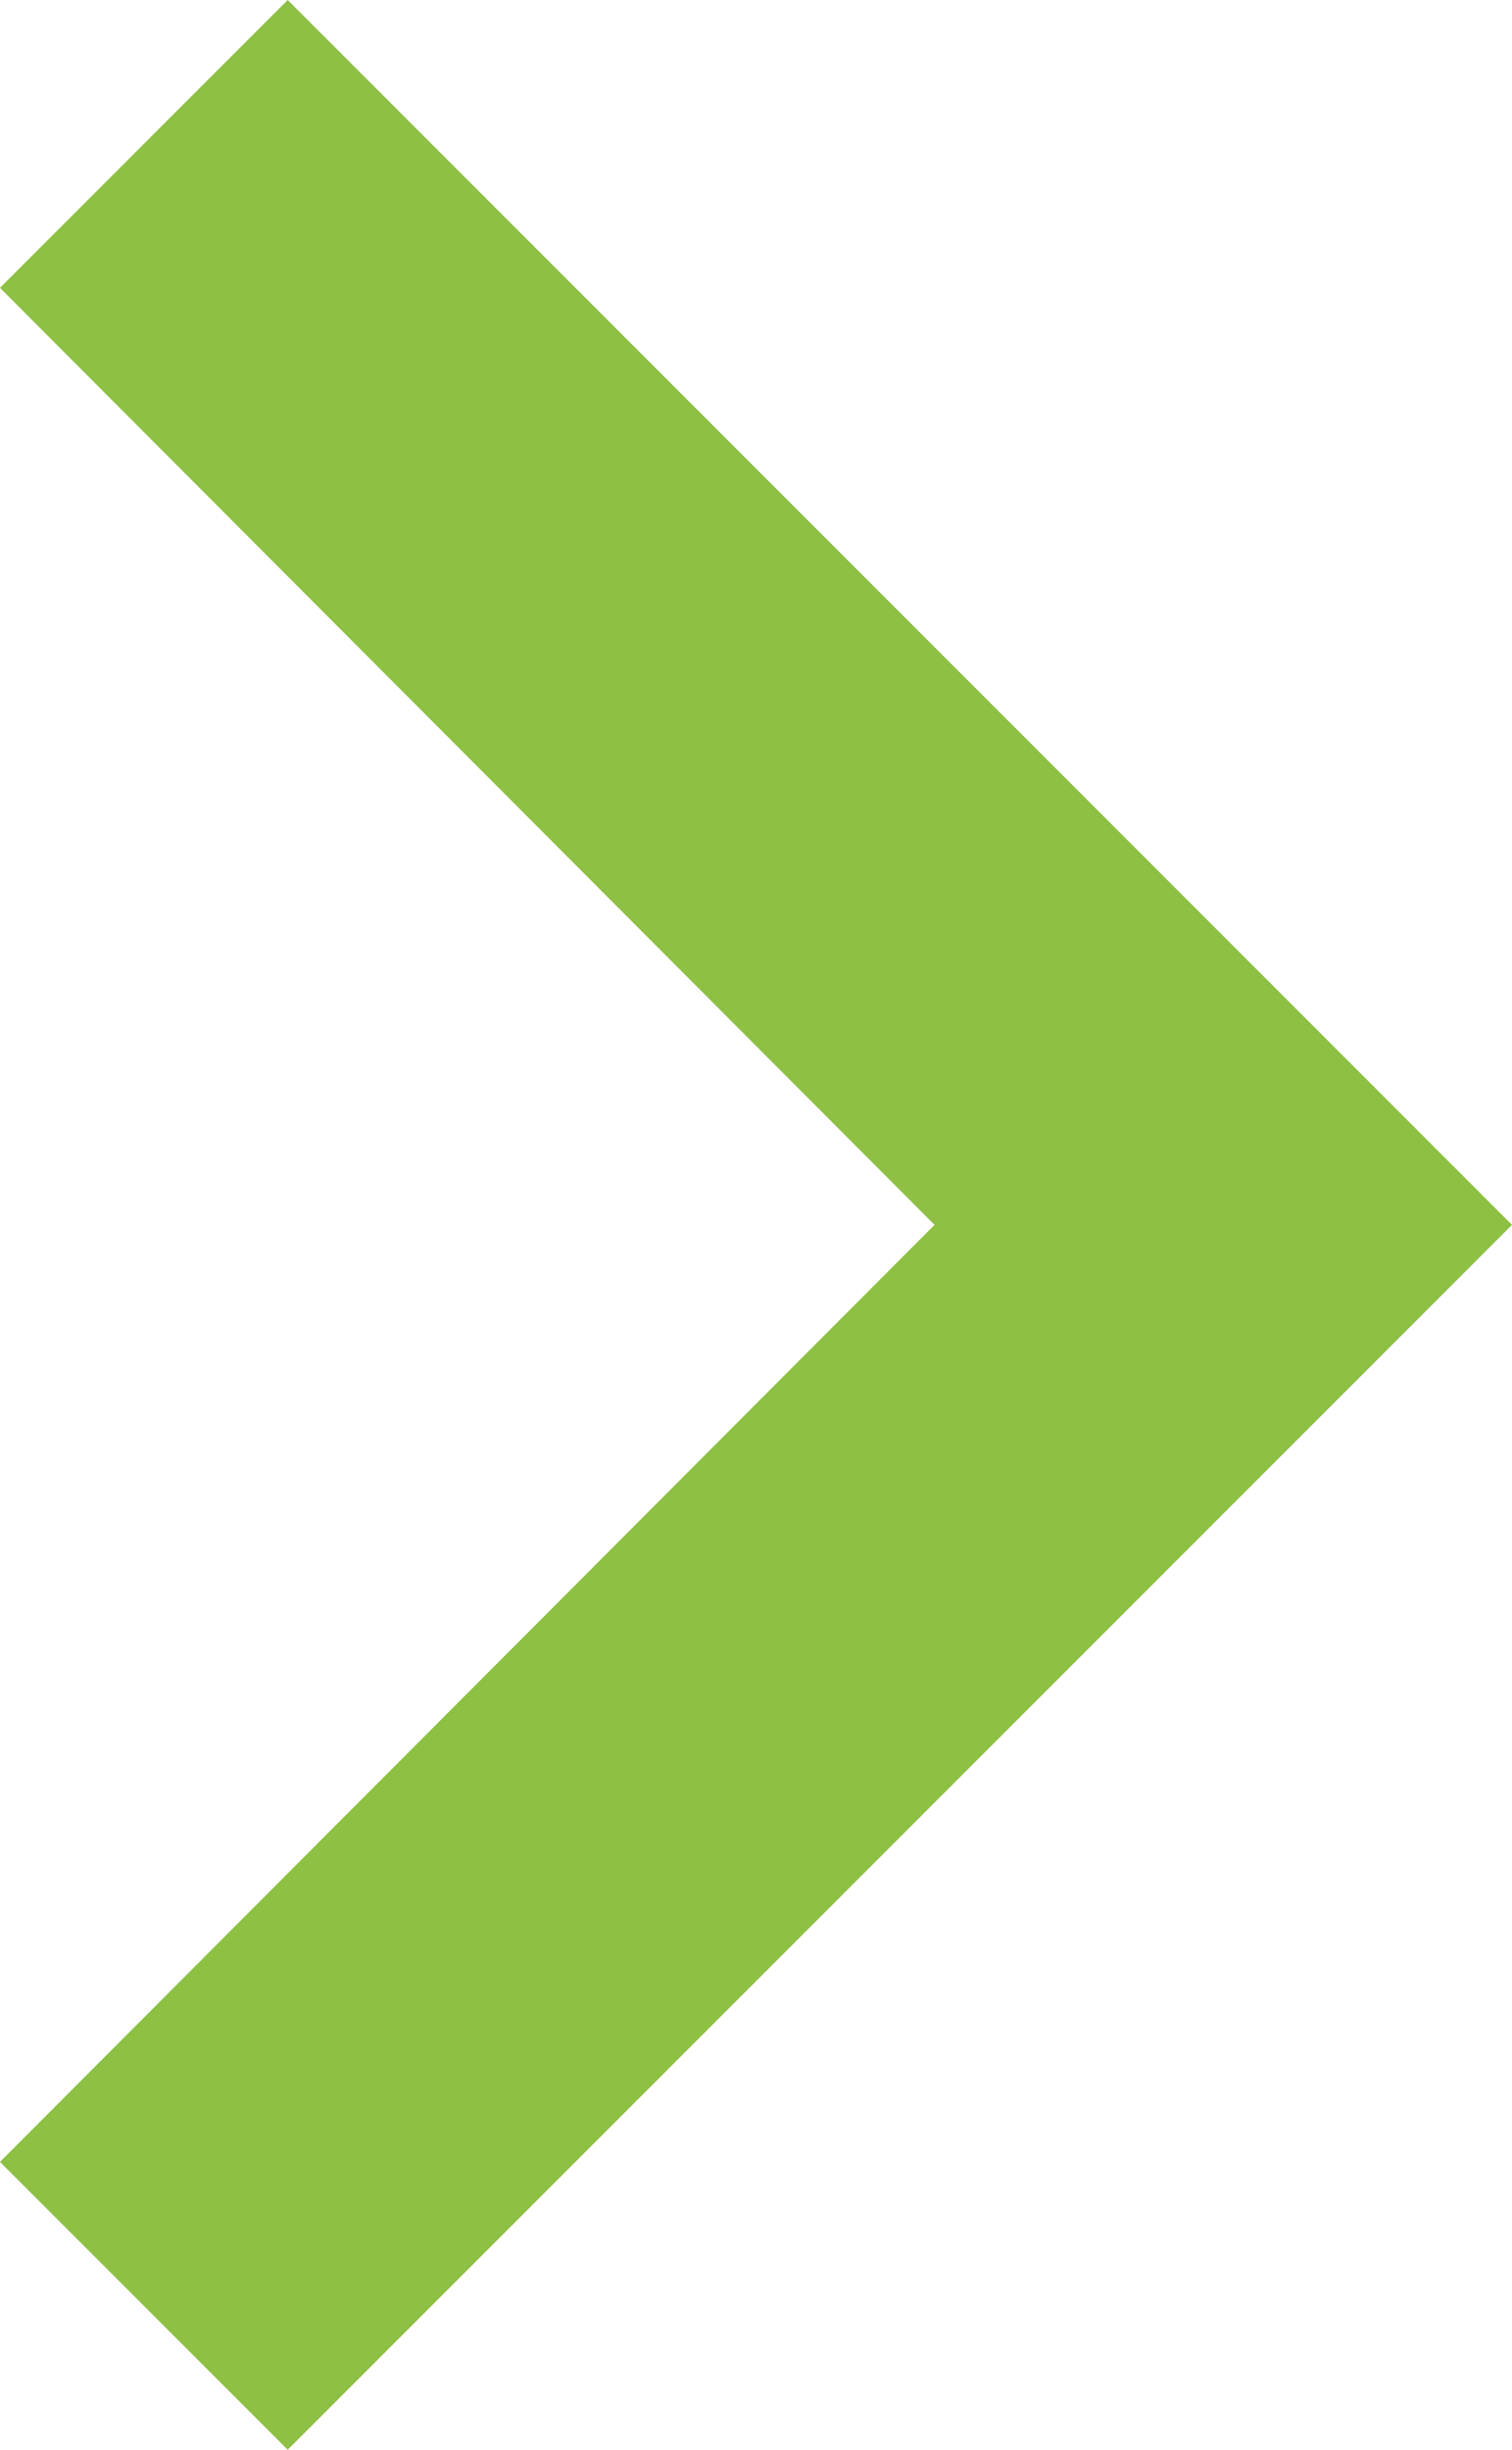 <svg xmlns="http://www.w3.org/2000/svg" width="7.41" height="12" viewBox="0 0 7.41 12">
  <path id="ic_expand_more_24px" d="M1.41,7.41,6,2.83l4.59,4.58L12,6,6,0,0,6Z" transform="translate(7.41) rotate(90)" fill="#8dc043"/>
</svg>
